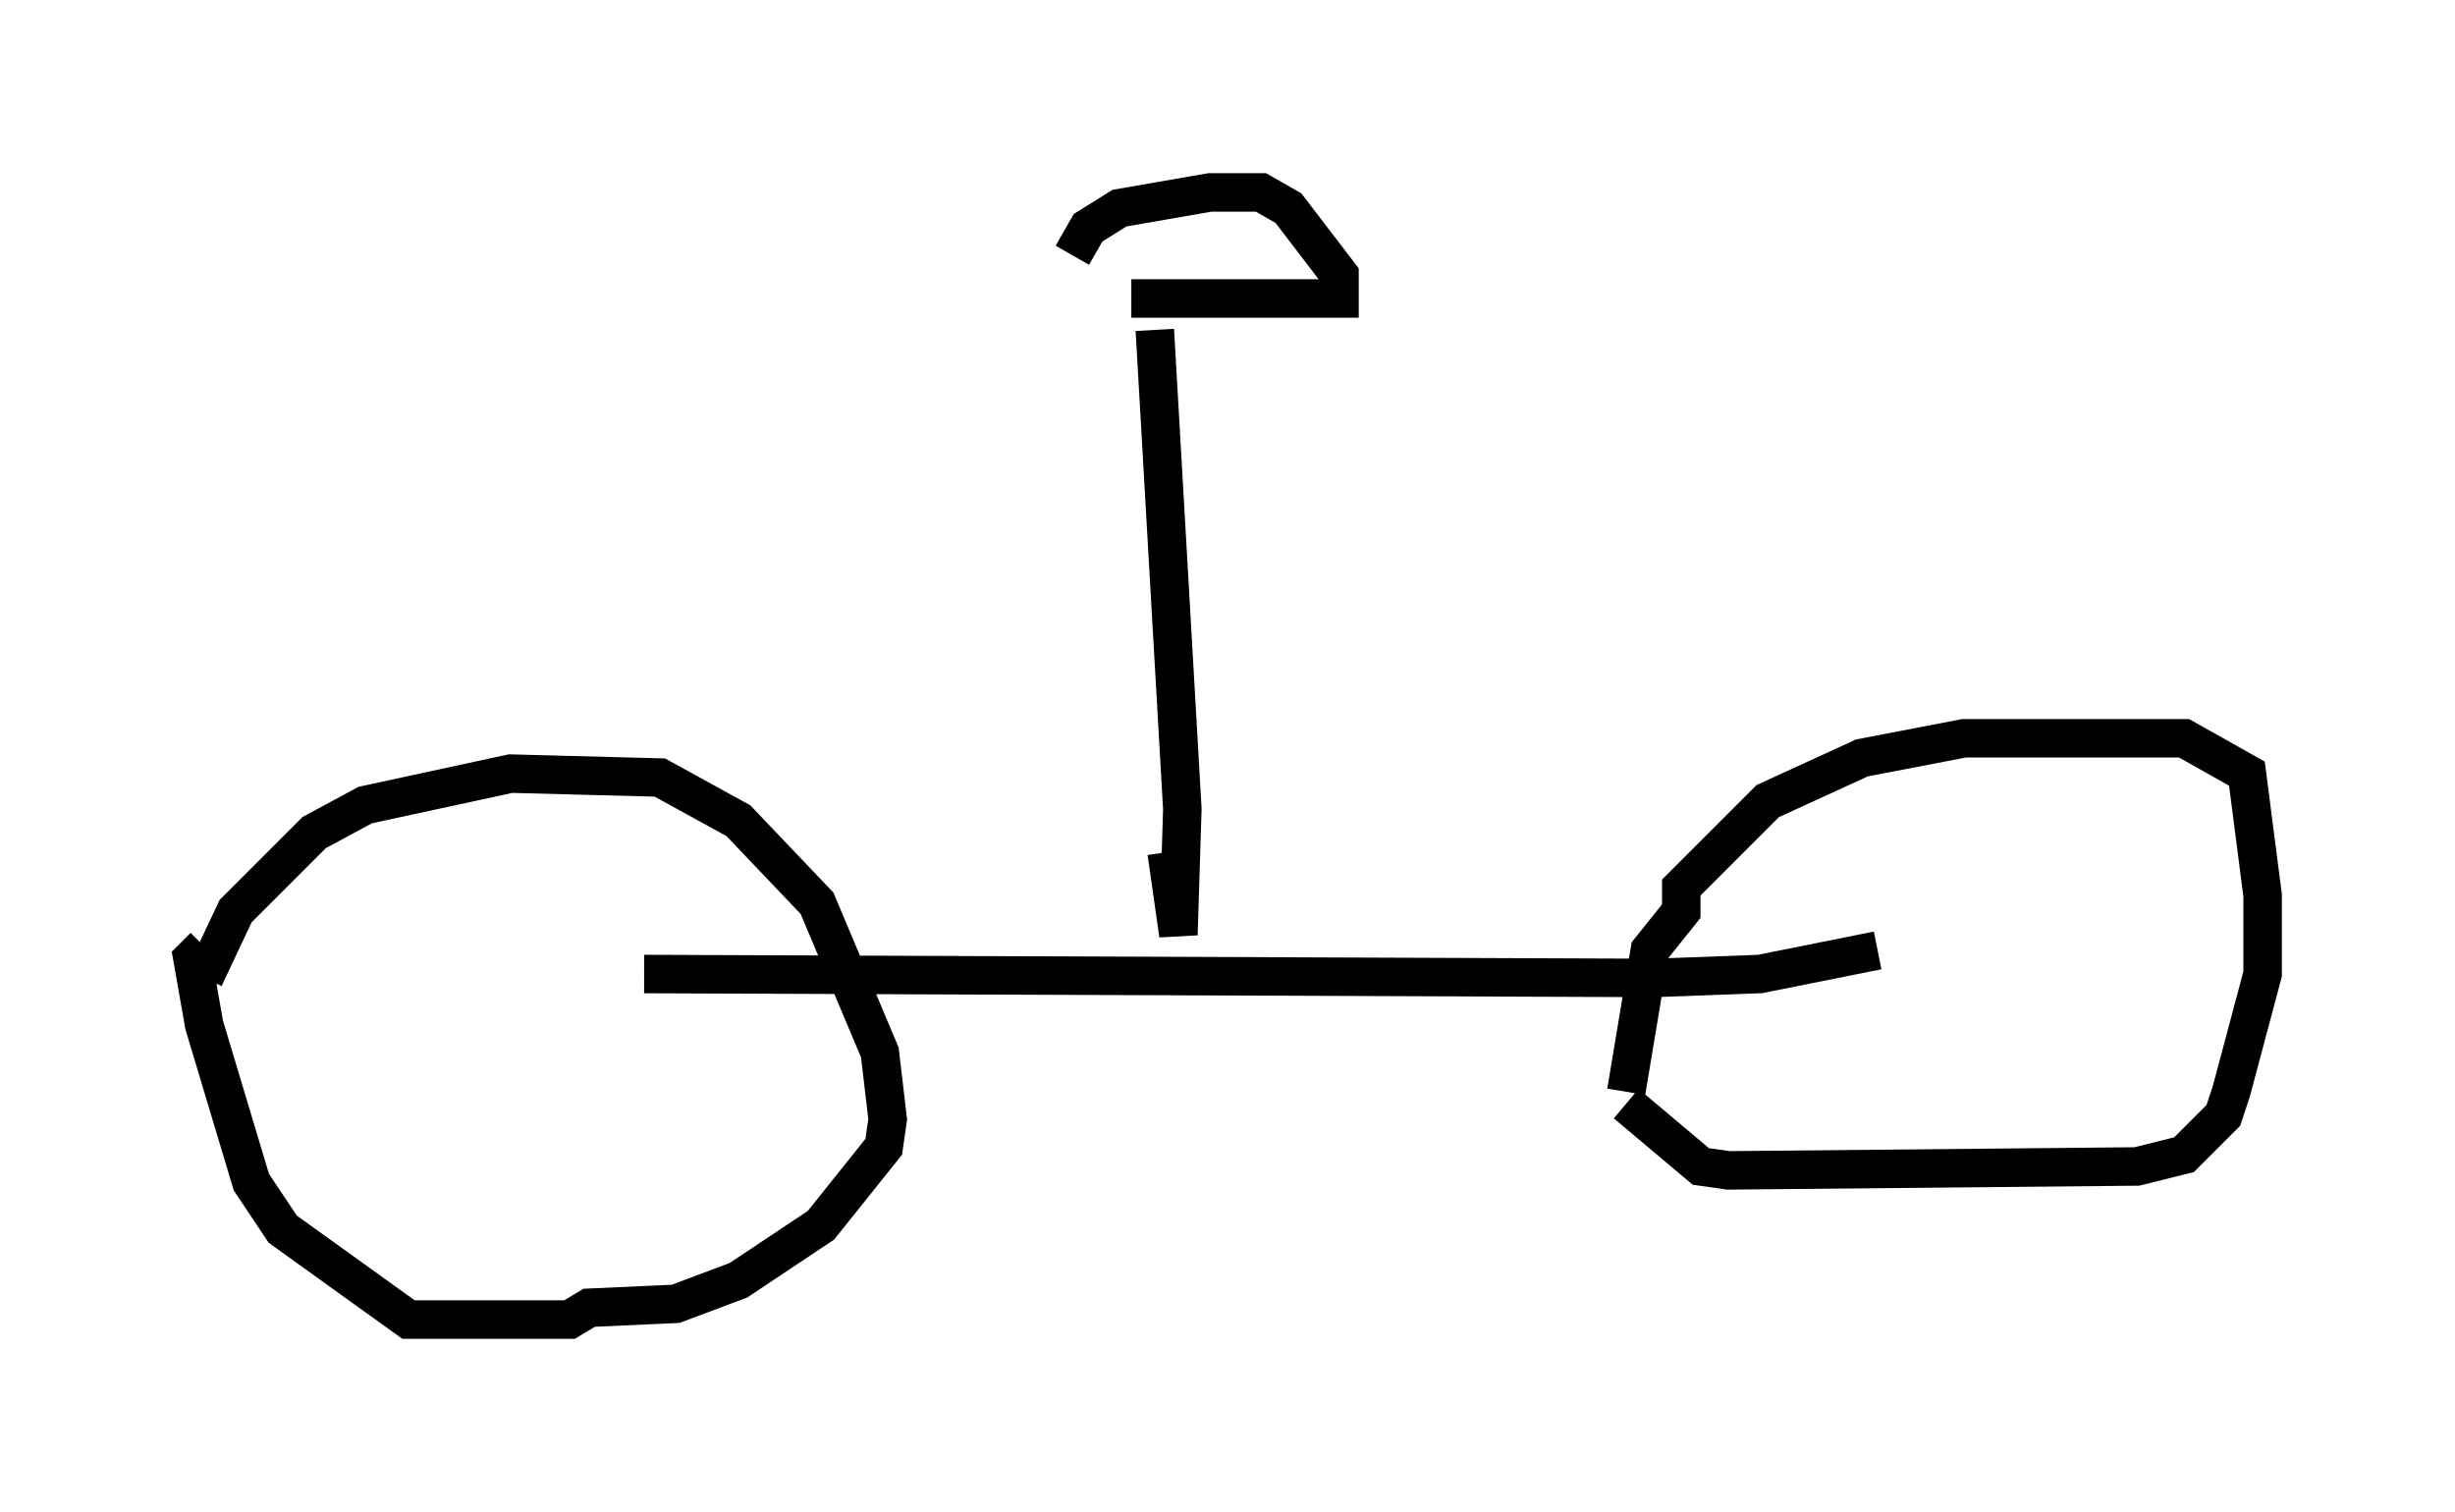 <?xml version="1.0" encoding="utf-8" ?>
<svg baseProfile="full" height="39.298" version="1.1" width="63.799" xmlns="http://www.w3.org/2000/svg" xmlns:ev="http://www.w3.org/2001/xml-events" xmlns:xlink="http://www.w3.org/1999/xlink"><defs /><rect fill="white" height="39.298" width="63.799" x="0" y="0" /><path d="M5.306, 26.131 m0.0, -0.408 m0.0, -0.306 l0.817, -1.735 2.042, -2.042 l1.327, -0.715 3.777, -0.817 l3.879, 0.102 2.042, 1.123 l2.042, 2.144 1.633, 3.879 l0.204, 1.735 -0.102, 0.715 l-1.633, 2.042 -2.144, 1.429 l-1.633, 0.613 -2.246, 0.102 l-0.51, 0.306 -4.185, 0.0 l-3.267, -2.348 -0.817, -1.225 l-1.225, -4.083 -0.306, -1.735 l0.306, -0.306 m36.955, 3.777 l0.613, -3.675 0.817, -1.021 l0.0, -0.613 2.246, -2.246 l2.45, -1.123 2.654, -0.51 l5.717, 0.0 1.633, 0.919 l0.408, 3.165 0.0, 2.042 l-0.817, 3.063 -0.204, 0.613 l-1.021, 1.021 -1.225, 0.306 l-10.617, 0.102 -0.715, -0.102 l-1.94, -1.633 m-25.521, -3.369 l26.236, 0.102 2.756, -0.102 l3.063, -0.613 m-18.784, -16.129 l0.715, 12.454 -0.102, 3.267 l-0.306, -2.144 m-2.96, -14.802 l0.0, 0.0 m0.51, -0.715 l0.408, -0.715 0.817, -0.51 l2.348, -0.408 1.327, 0.0 l0.715, 0.408 1.327, 1.735 l0.0, 0.613 -5.41, 0.0 " fill="none" stroke="black" stroke-width="1" /></svg>
